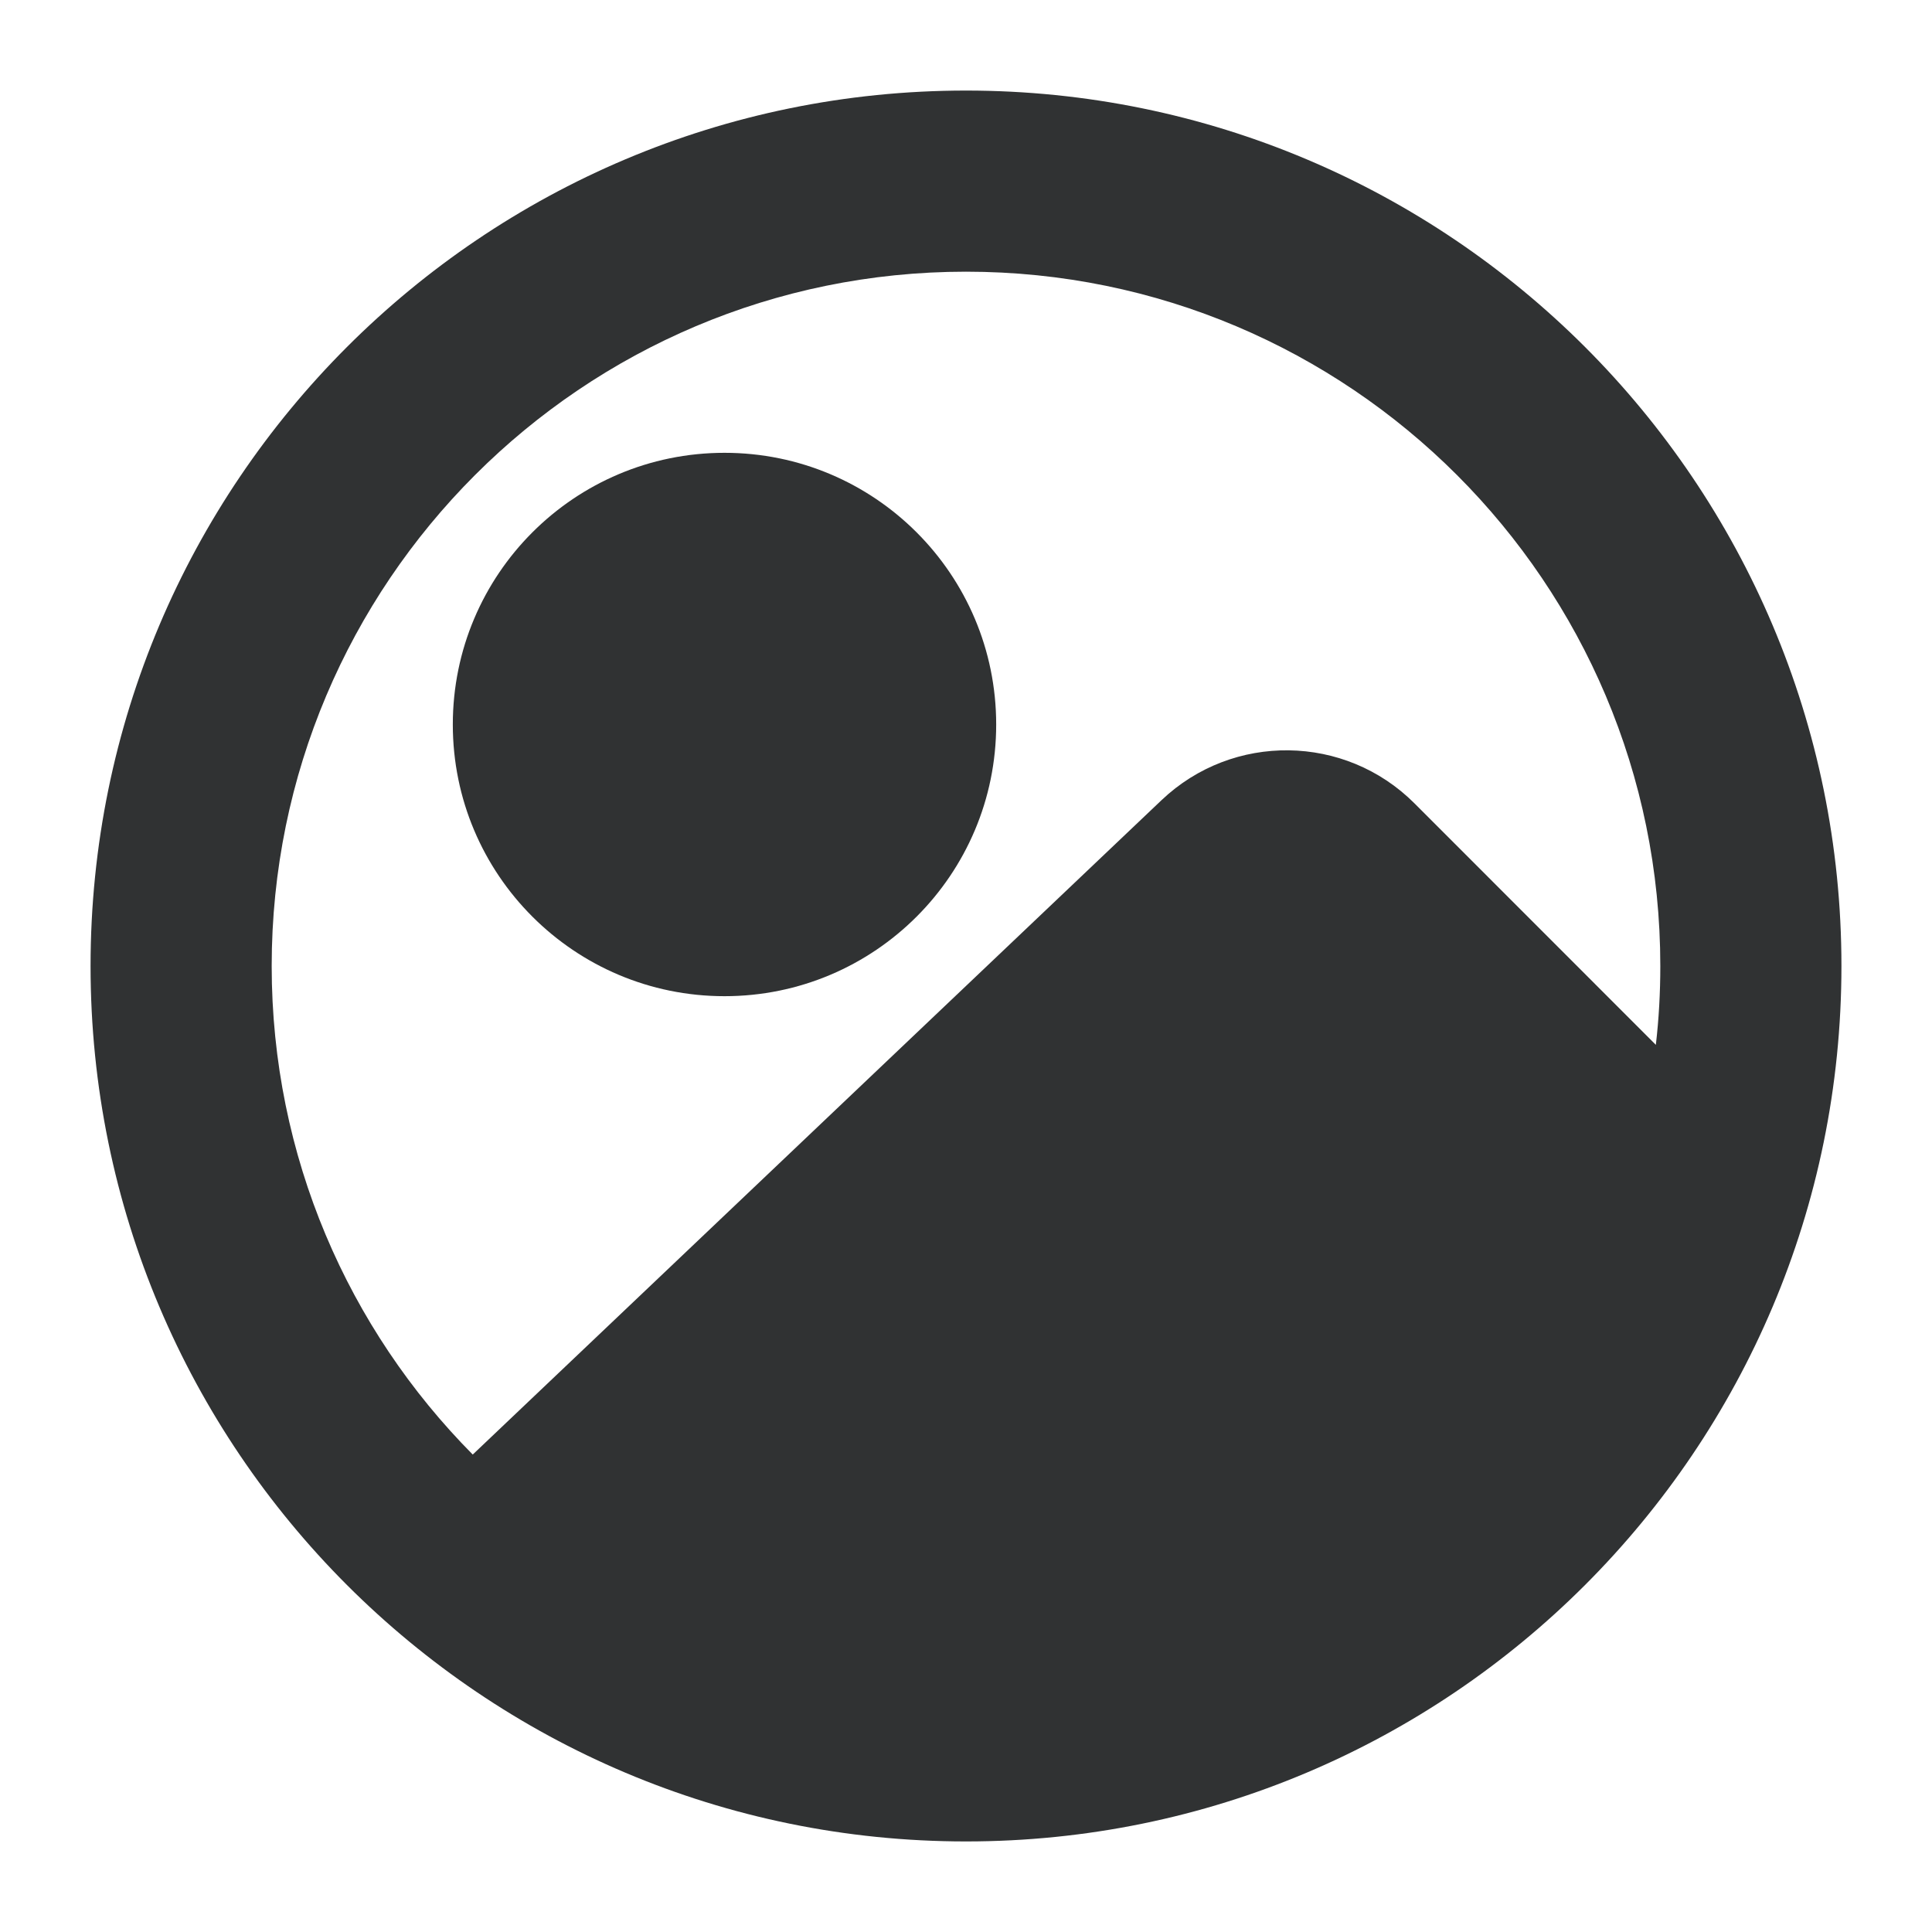 <svg width="16" height="16" viewBox="0 0 16 16" fill="none" xmlns="http://www.w3.org/2000/svg">
    <g clip-path="url(#clip0_53_6818)">
        <path fill-rule="evenodd" clip-rule="evenodd"
            d="M3.75 6C3.75 4.757 4.757 3.75 6 3.75C7.243 3.75 8.25 4.757 8.25 6C8.25 7.243 7.243 8.25 6 8.25C4.757 8.25 3.75 7.243 3.75 6Z"
            fill="#303233" />
        <path fill-rule="evenodd" clip-rule="evenodd"
            d="M8 0.75C3.996 0.75 0.75 3.996 0.75 8C0.75 12.004 3.996 15.25 8 15.25C12.004 15.25 15.25 12.004 15.25 8C15.25 3.996 12.004 0.75 8 0.75ZM2.25 8C2.25 4.824 4.824 2.25 8 2.25C11.176 2.25 13.75 4.824 13.75 8C13.75 8.221 13.738 8.439 13.713 8.653L11.714 6.653C11.139 6.078 10.21 6.066 9.62 6.626L3.915 12.046C2.886 11.008 2.25 9.578 2.25 8Z"
            fill="#303233" />
    </g>
    <defs>
        <clipPath id="clip0_53_6818">
            <rect width="16" height="16" fill="white" />
        </clipPath>
    </defs>
</svg>
